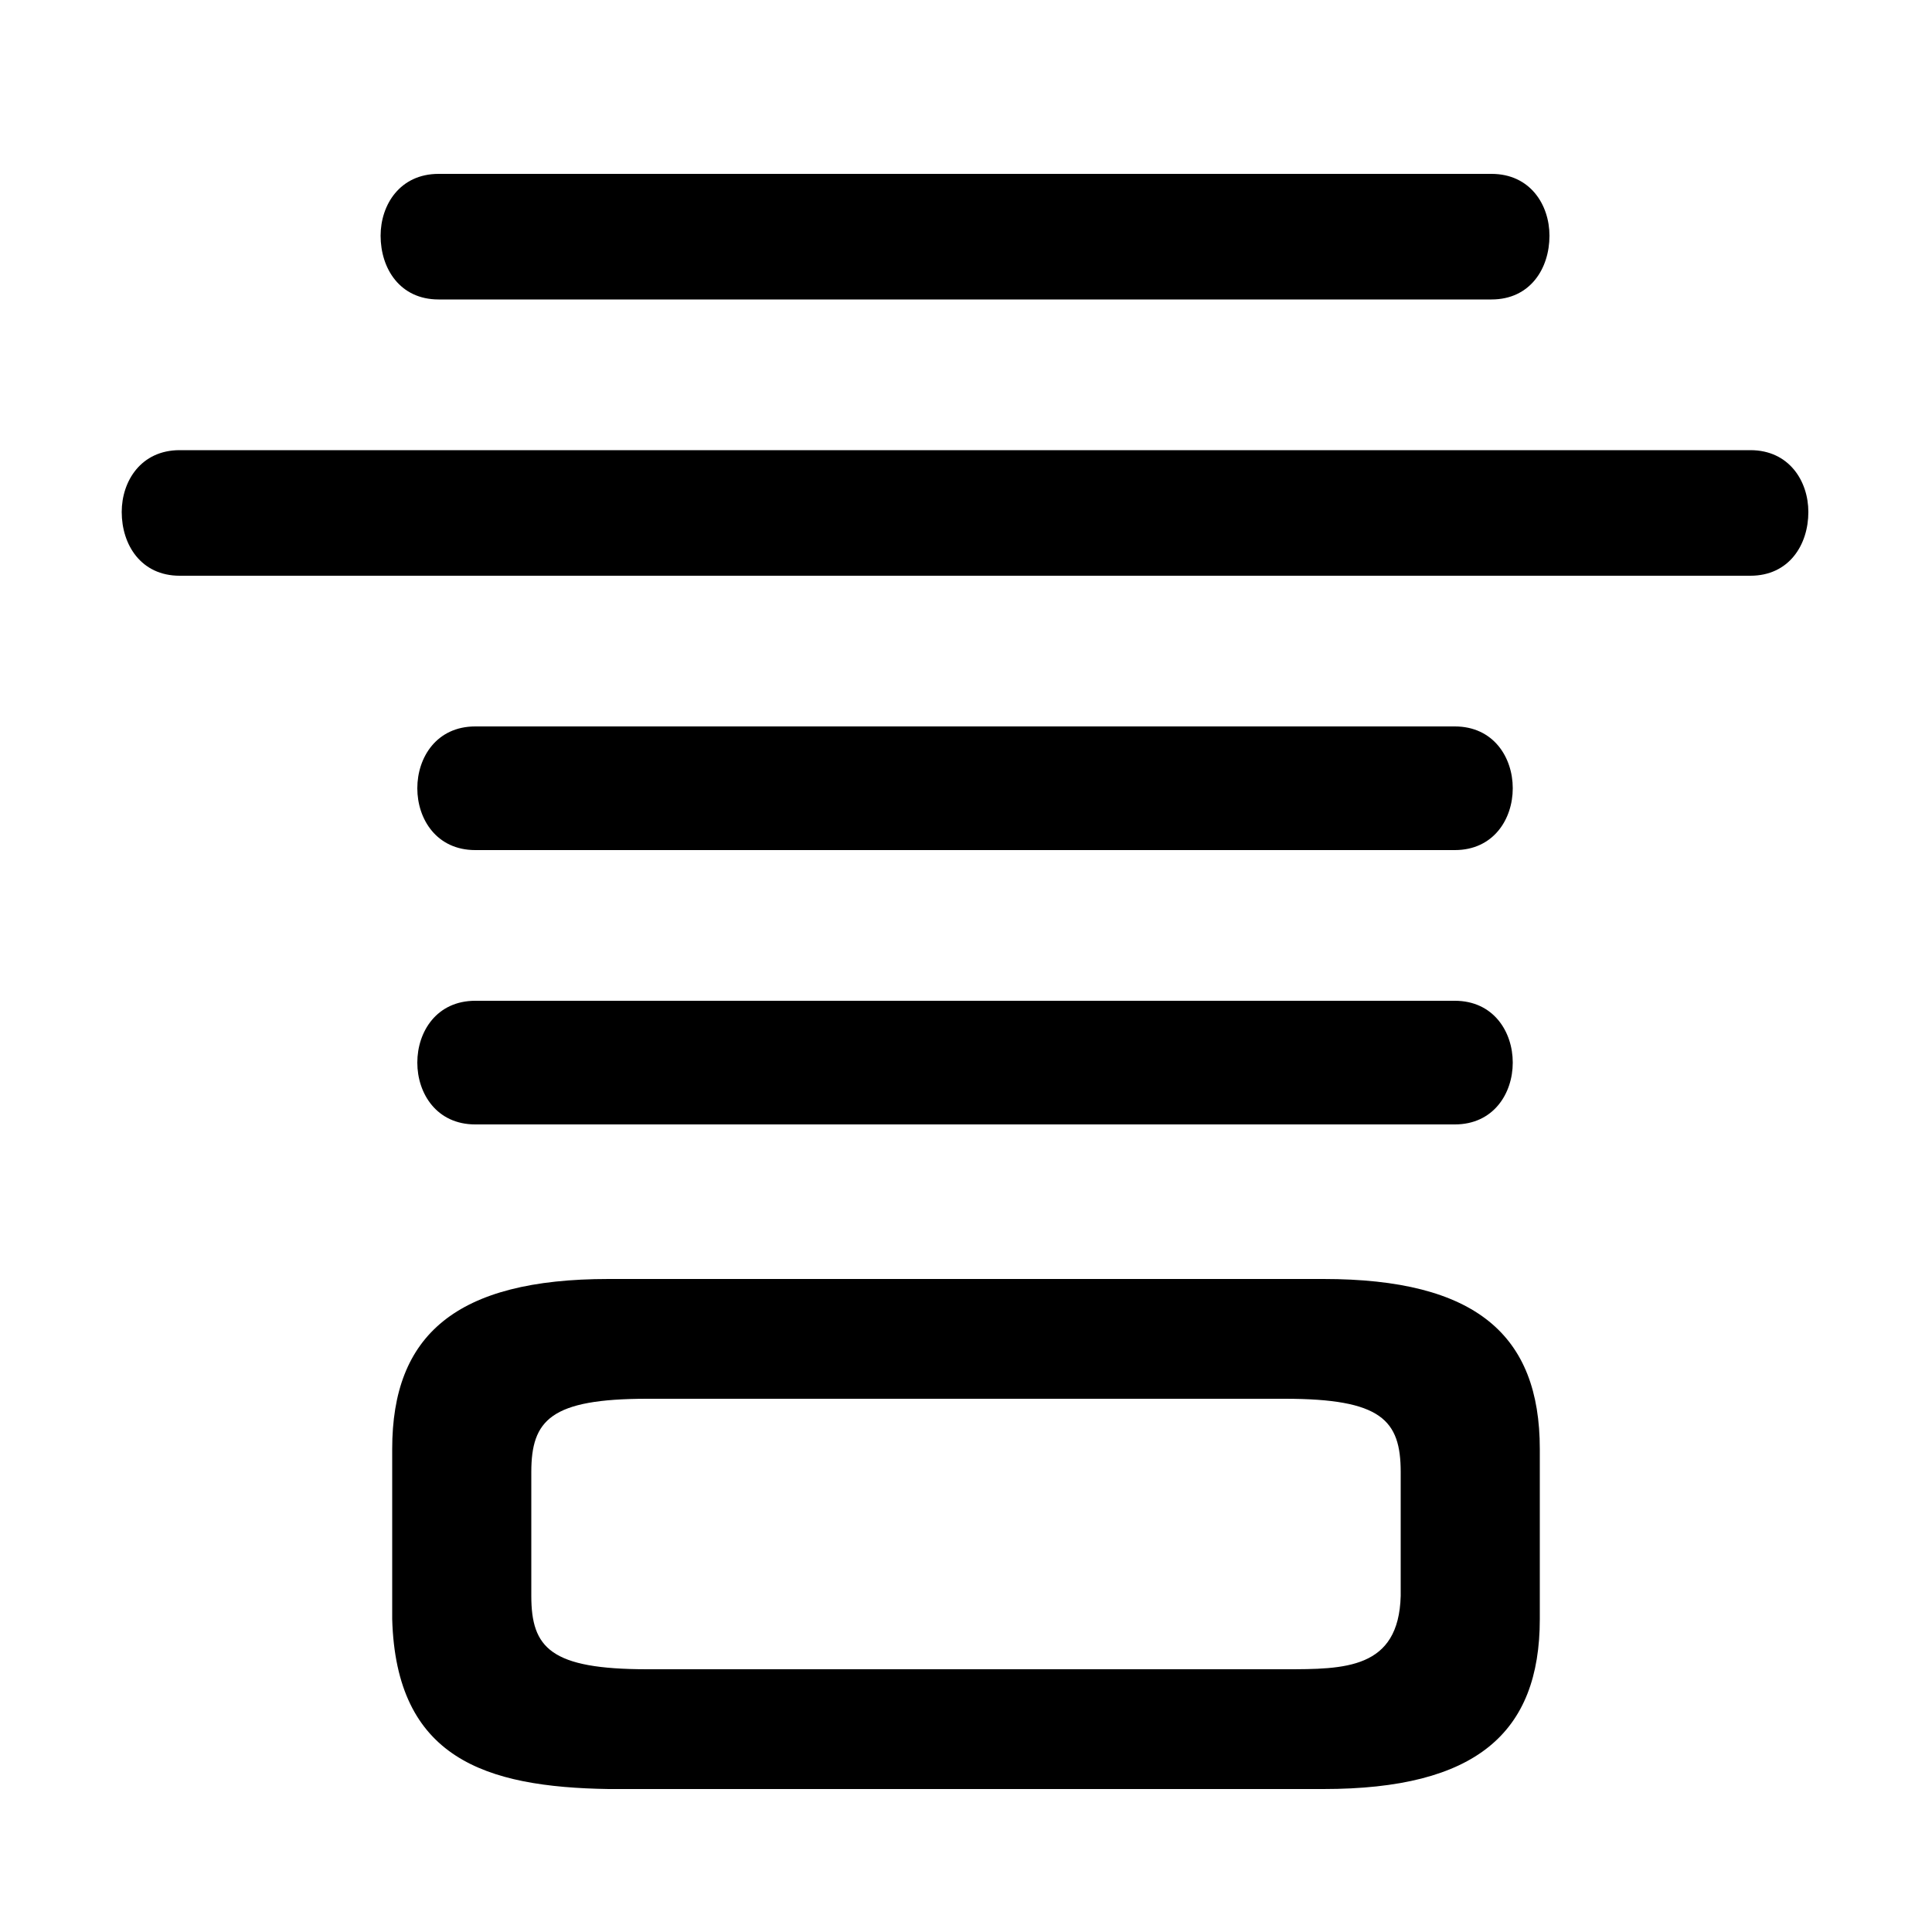 <svg xmlns="http://www.w3.org/2000/svg" viewBox="0 -44.0 50.0 50.0">
    <rect x="0" y="-44.0" width="50.0" height="50.0" fill="#808080" stroke="none"/>
    <g transform="scale(1, -1)">
        <!-- ボディの枠 -->
        <rect x="0" y="-6.0" width="50.0" height="50.0"
            stroke="white" fill="white"/>
        <!-- グリフ座標系の原点 -->
        <circle cx="0" cy="0" r="5" fill="white"/>
        <!-- グリフのアウトライン -->
        <g style="fill:black;stroke:#000000;stroke-width:0;stroke-linecap:round;stroke-linejoin:round;">
        <path d="M 34.25 -2.3 C 38.2 -2.3 39.85 -0.85 39.85 2.1 L 39.85 6.5 C 39.85 9.45 38.2 10.9 34.25 10.9 L 15.75 10.9 C 11.8 10.9 10.15 9.45 10.15 6.5 L 10.15 2.1 C 10.25 -1.5 12.55 -2.25 15.75 -2.3 Z M 16.75 0.8 C 14.25 0.8 13.75 1.35 13.75 2.7 L 13.75 5.9 C 13.75 7.25 14.25 7.8 16.75 7.8 L 33.25 7.8 C 35.75 7.8 36.25 7.25 36.25 5.9 L 36.25 2.7 C 36.2 0.8 34.8 0.8 33.25 0.8 Z M 4.65 32.35 C 3.65 32.35 3.15 31.55 3.15 30.75 C 3.15 29.9 3.65 29.1 4.65 29.1 L 45.3 29.1 C 46.3 29.1 46.8 29.9 46.8 30.75 C 46.8 31.55 46.3 32.35 45.3 32.35 Z M 12.3 25.2 C 11.3 25.2 10.8 24.4 10.8 23.6 C 10.8 22.8 11.3 22.0 12.3 22.0 L 37.65 22.0 C 38.65 22.0 39.15 22.8 39.15 23.6 C 39.15 24.4 38.65 25.2 37.65 25.2 Z M 11.35 39.5 C 10.35 39.5 9.85 38.7 9.85 37.9 C 9.85 37.05 10.35 36.25 11.35 36.25 L 38.6 36.25 C 39.6 36.25 40.1 37.05 40.1 37.9 C 40.1 38.7 39.6 39.5 38.6 39.5 Z M 12.3 18.1 C 11.3 18.1 10.8 17.3 10.8 16.5 C 10.8 15.7 11.3 14.9 12.3 14.9 L 37.65 14.9 C 38.65 14.9 39.15 15.7 39.15 16.5 C 39.15 17.3 38.65 18.1 37.65 18.1 Z"/>
    </g>
    </g>
</svg>
